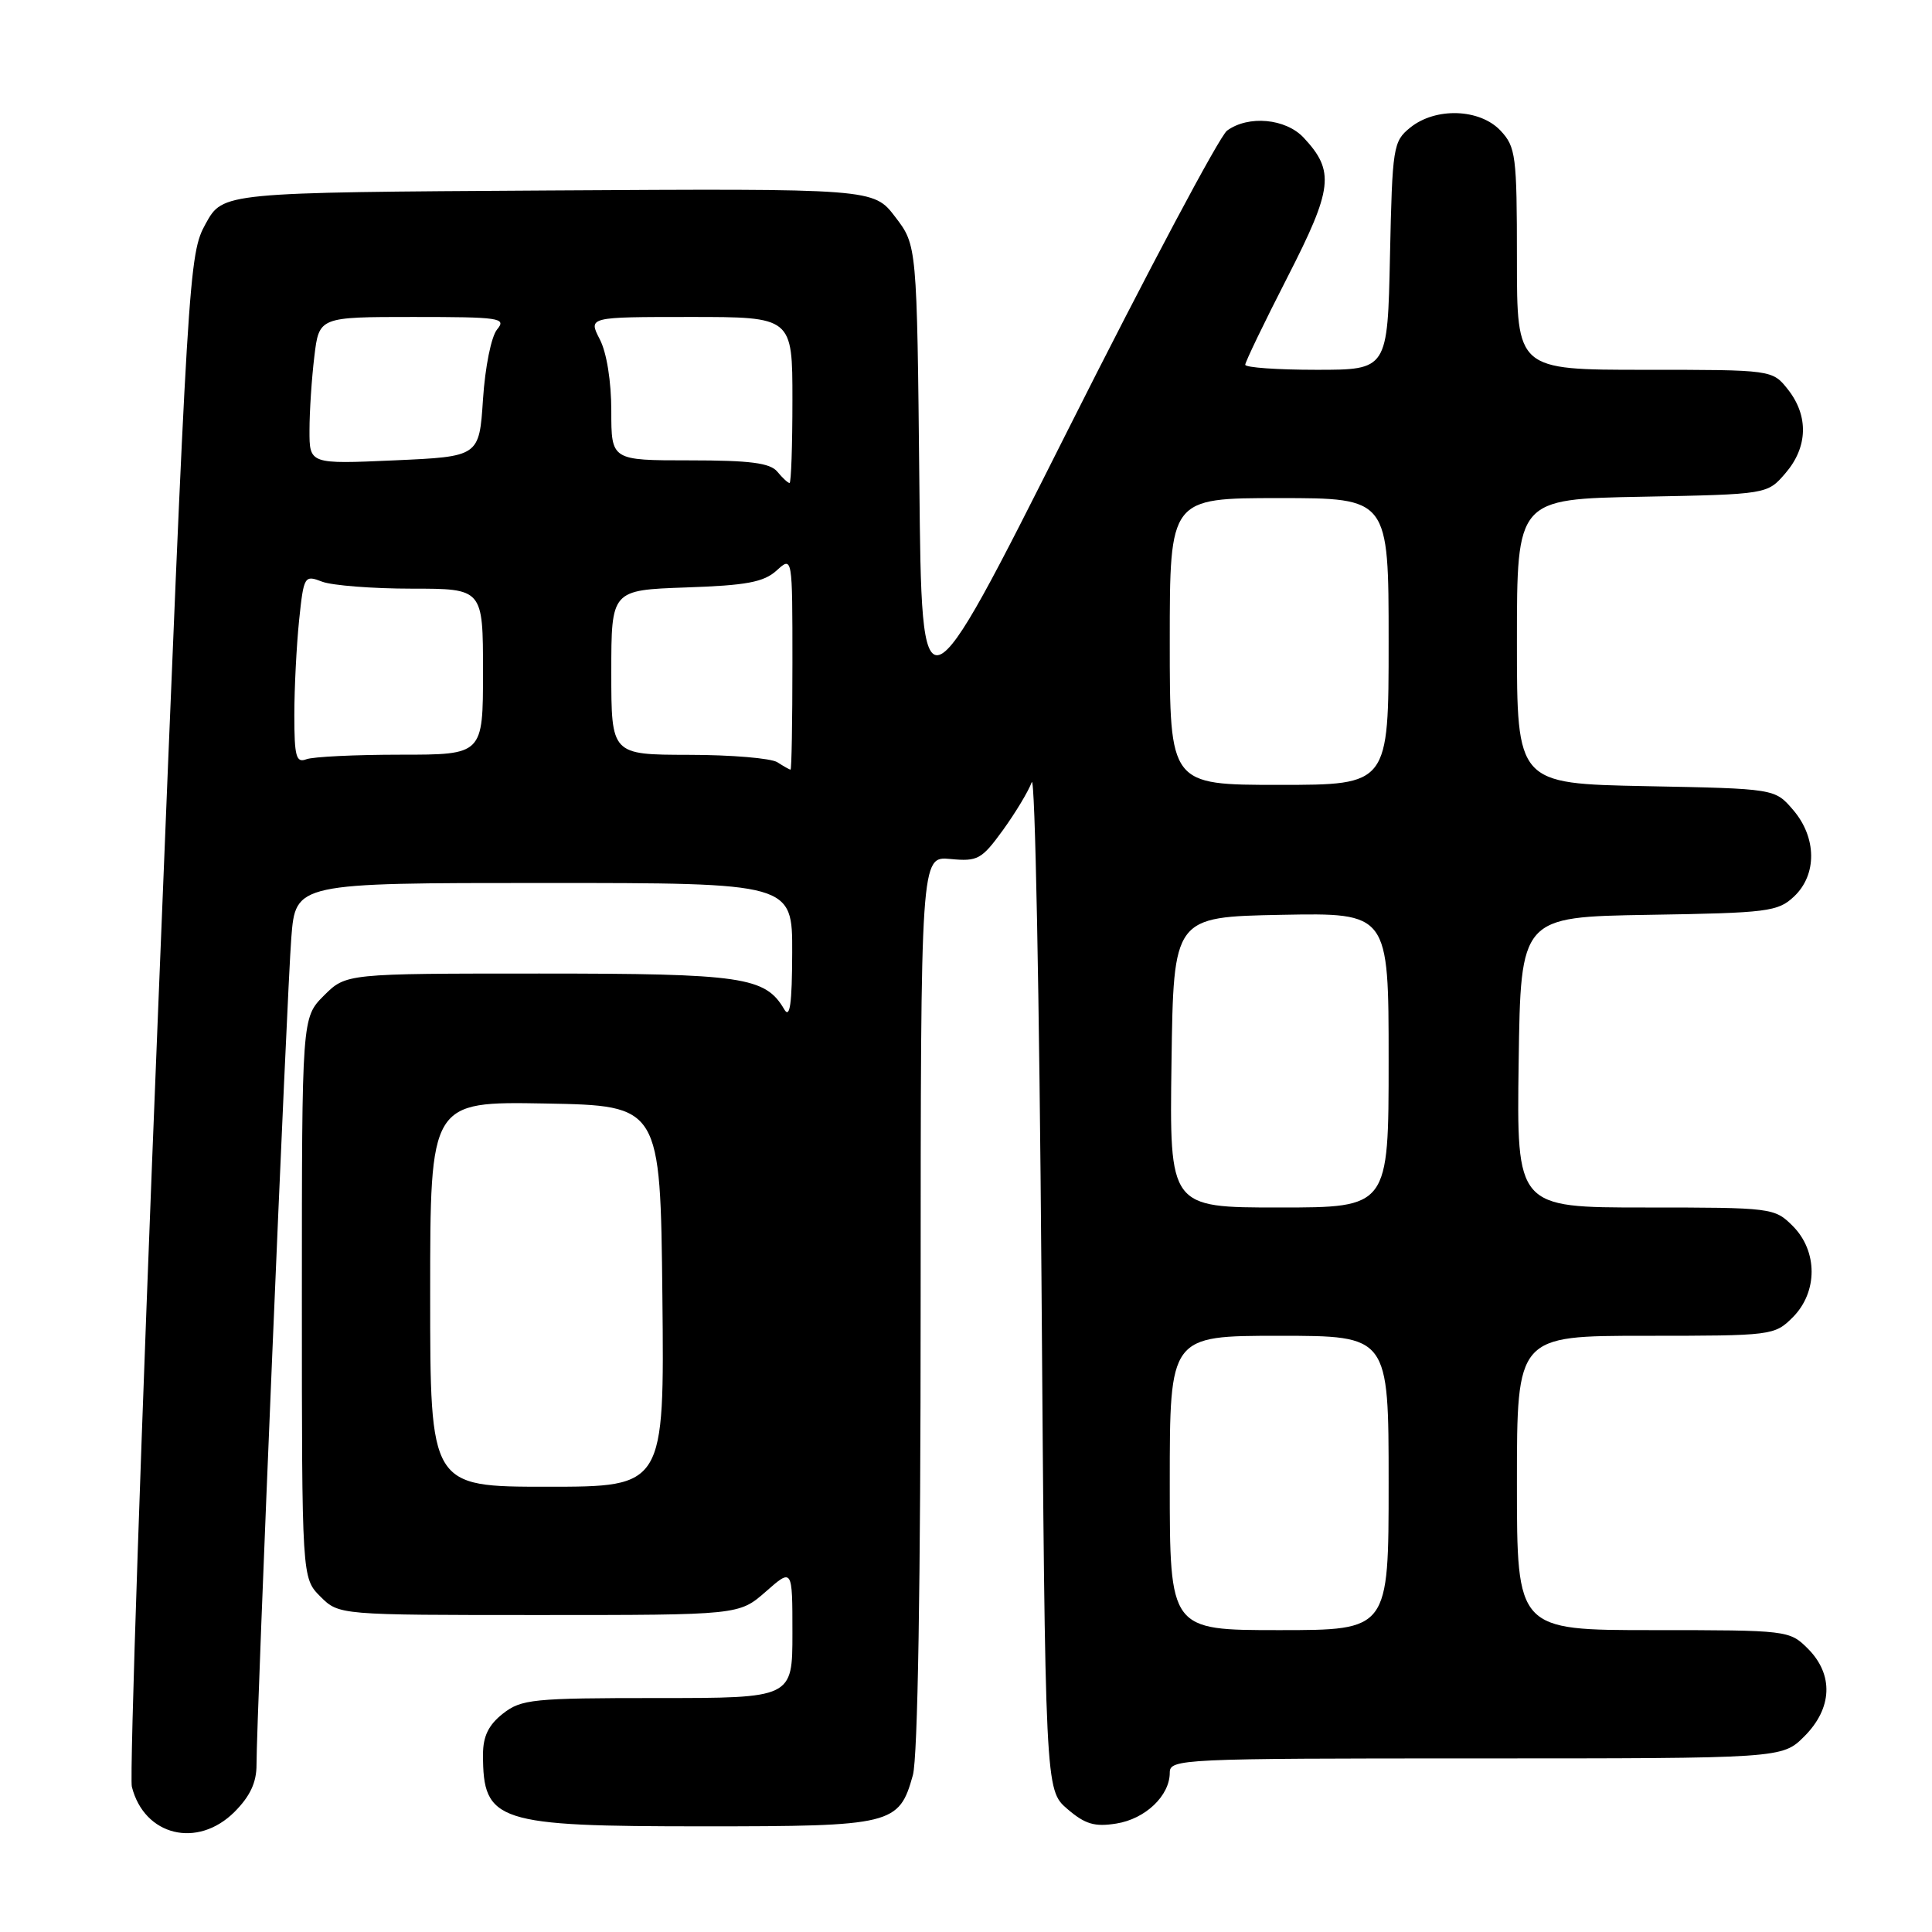 <?xml version="1.0" encoding="UTF-8" standalone="no"?>
<!DOCTYPE svg PUBLIC "-//W3C//DTD SVG 1.1//EN" "http://www.w3.org/Graphics/SVG/1.1/DTD/svg11.dtd" >
<svg xmlns="http://www.w3.org/2000/svg" xmlns:xlink="http://www.w3.org/1999/xlink" version="1.1" viewBox="0 0 256 256">
 <g >
 <path fill="currentColor"
d=" M 31.08 240.08 C 33.14 238.01 34.00 236.18 33.99 233.83 C 33.98 227.74 38.02 131.62 38.60 124.25 C 39.17 117.00 39.17 117.00 72.09 117.00 C 105.00 117.00 105.00 117.00 104.97 126.25 C 104.95 133.02 104.67 135.03 103.92 133.75 C 101.41 129.44 98.42 129.00 71.47 129.00 C 45.85 129.00 45.85 129.00 42.92 131.92 C 40.00 134.85 40.00 134.85 40.00 171.97 C 40.00 209.09 40.00 209.09 42.45 211.55 C 44.91 214.00 44.91 214.00 71.42 214.00 C 97.93 214.00 97.93 214.00 101.47 210.90 C 105.00 207.79 105.00 207.79 105.00 216.40 C 105.00 225.00 105.00 225.00 87.13 225.00 C 70.58 225.00 69.08 225.15 66.63 227.07 C 64.73 228.57 64.00 230.07 64.00 232.49 C 64.00 241.43 65.76 242.00 93.23 242.00 C 118.26 242.00 119.13 241.79 120.96 235.22 C 121.61 232.85 121.99 210.01 121.99 172.47 C 122.00 113.45 122.00 113.45 125.92 113.82 C 129.55 114.17 130.07 113.88 132.89 110.00 C 134.56 107.69 136.28 104.83 136.71 103.65 C 137.15 102.47 137.72 132.03 138.00 169.34 C 138.50 237.17 138.50 237.17 141.42 239.69 C 143.78 241.72 145.04 242.09 147.92 241.63 C 151.77 241.02 155.00 237.94 155.00 234.89 C 155.00 233.07 156.46 233.00 195.58 233.00 C 236.15 233.00 236.15 233.00 239.08 230.08 C 242.81 226.35 242.99 221.90 239.55 218.45 C 237.12 216.03 236.87 216.00 219.05 216.00 C 201.00 216.00 201.00 216.00 201.00 196.50 C 201.00 177.00 201.00 177.00 218.05 177.00 C 234.81 177.00 235.13 176.96 237.55 174.55 C 240.88 171.21 240.88 165.79 237.55 162.45 C 235.13 160.04 234.81 160.00 218.02 160.00 C 200.96 160.00 200.96 160.00 201.23 140.75 C 201.50 121.50 201.50 121.50 218.46 121.22 C 234.24 120.97 235.58 120.80 237.71 118.80 C 240.79 115.91 240.74 110.97 237.59 107.31 C 235.18 104.50 235.18 104.50 218.09 104.17 C 201.00 103.83 201.00 103.83 201.00 84.98 C 201.00 66.13 201.00 66.13 217.59 65.82 C 234.18 65.50 234.18 65.50 236.59 62.69 C 239.55 59.25 239.67 55.13 236.93 51.63 C 234.85 49.00 234.85 49.00 217.93 49.00 C 201.00 49.00 201.00 49.00 201.00 34.31 C 201.00 20.61 200.85 19.47 198.83 17.31 C 196.08 14.39 190.22 14.19 186.86 16.91 C 184.60 18.74 184.49 19.44 184.18 33.91 C 183.86 49.00 183.86 49.00 174.43 49.00 C 169.24 49.00 165.00 48.70 165.00 48.33 C 165.00 47.97 167.51 42.75 170.59 36.74 C 176.62 24.96 176.88 22.68 172.75 18.25 C 170.37 15.70 165.42 15.24 162.59 17.31 C 161.60 18.04 152.09 35.92 141.46 57.06 C 122.13 95.50 122.13 95.50 121.82 64.00 C 121.50 32.50 121.50 32.50 118.62 28.74 C 115.75 24.98 115.75 24.98 72.64 25.24 C 29.54 25.50 29.54 25.50 27.26 29.63 C 25.01 33.71 24.92 35.27 20.94 134.11 C 18.71 189.29 17.15 235.48 17.47 236.75 C 19.11 243.26 26.16 244.99 31.08 240.08 Z  M 155.00 196.50 C 155.00 177.00 155.00 177.00 169.50 177.00 C 184.00 177.00 184.00 177.00 184.00 196.50 C 184.00 216.00 184.00 216.00 169.50 216.00 C 155.00 216.00 155.00 216.00 155.00 196.50 Z  M 57.00 171.47 C 57.00 145.95 57.00 145.95 72.25 146.22 C 87.50 146.50 87.50 146.50 87.77 171.75 C 88.03 197.00 88.03 197.00 72.52 197.00 C 57.00 197.00 57.00 197.00 57.00 171.47 Z  M 155.23 140.75 C 155.50 121.50 155.50 121.50 169.75 121.22 C 184.00 120.95 184.00 120.95 184.00 140.47 C 184.00 160.00 184.00 160.00 169.48 160.00 C 154.96 160.00 154.96 160.00 155.23 140.75 Z  M 155.00 85.00 C 155.00 66.00 155.00 66.00 169.50 66.00 C 184.00 66.00 184.00 66.00 184.00 85.00 C 184.00 104.00 184.00 104.00 169.50 104.00 C 155.00 104.00 155.00 104.00 155.00 85.00 Z  M 103.00 101.00 C 102.17 100.47 96.89 100.02 91.25 100.02 C 81.00 100.00 81.00 100.00 81.00 89.09 C 81.00 78.19 81.00 78.19 90.90 77.84 C 98.91 77.57 101.20 77.14 102.90 75.60 C 105.00 73.69 105.00 73.69 105.00 87.85 C 105.00 95.63 104.89 101.99 104.75 101.98 C 104.61 101.98 103.83 101.53 103.00 101.00 Z  M 39.00 94.75 C 39.00 91.20 39.29 85.56 39.63 82.22 C 40.25 76.29 40.33 76.17 42.70 77.08 C 44.04 77.58 49.38 78.00 54.57 78.00 C 64.00 78.00 64.00 78.00 64.00 89.00 C 64.00 100.00 64.00 100.00 53.08 100.00 C 47.08 100.00 41.45 100.27 40.58 100.61 C 39.24 101.12 39.00 100.23 39.00 94.75 Z  M 103.00 62.50 C 102.04 61.34 99.38 61.00 91.38 61.00 C 81.00 61.00 81.00 61.00 81.00 54.45 C 81.00 50.54 80.39 46.71 79.47 44.95 C 77.95 42.00 77.95 42.00 91.47 42.00 C 105.00 42.00 105.00 42.00 105.00 53.00 C 105.00 59.05 104.83 64.00 104.62 64.00 C 104.41 64.00 103.68 63.33 103.00 62.50 Z  M 41.01 57.00 C 41.01 54.52 41.30 50.14 41.65 47.25 C 42.28 42.00 42.28 42.00 54.76 42.00 C 66.25 42.00 67.14 42.13 65.87 43.65 C 65.10 44.57 64.28 48.63 64.00 52.90 C 63.50 60.50 63.50 60.50 52.25 61.00 C 41.00 61.50 41.00 61.50 41.01 57.00 Z "/>
</g>
</svg>